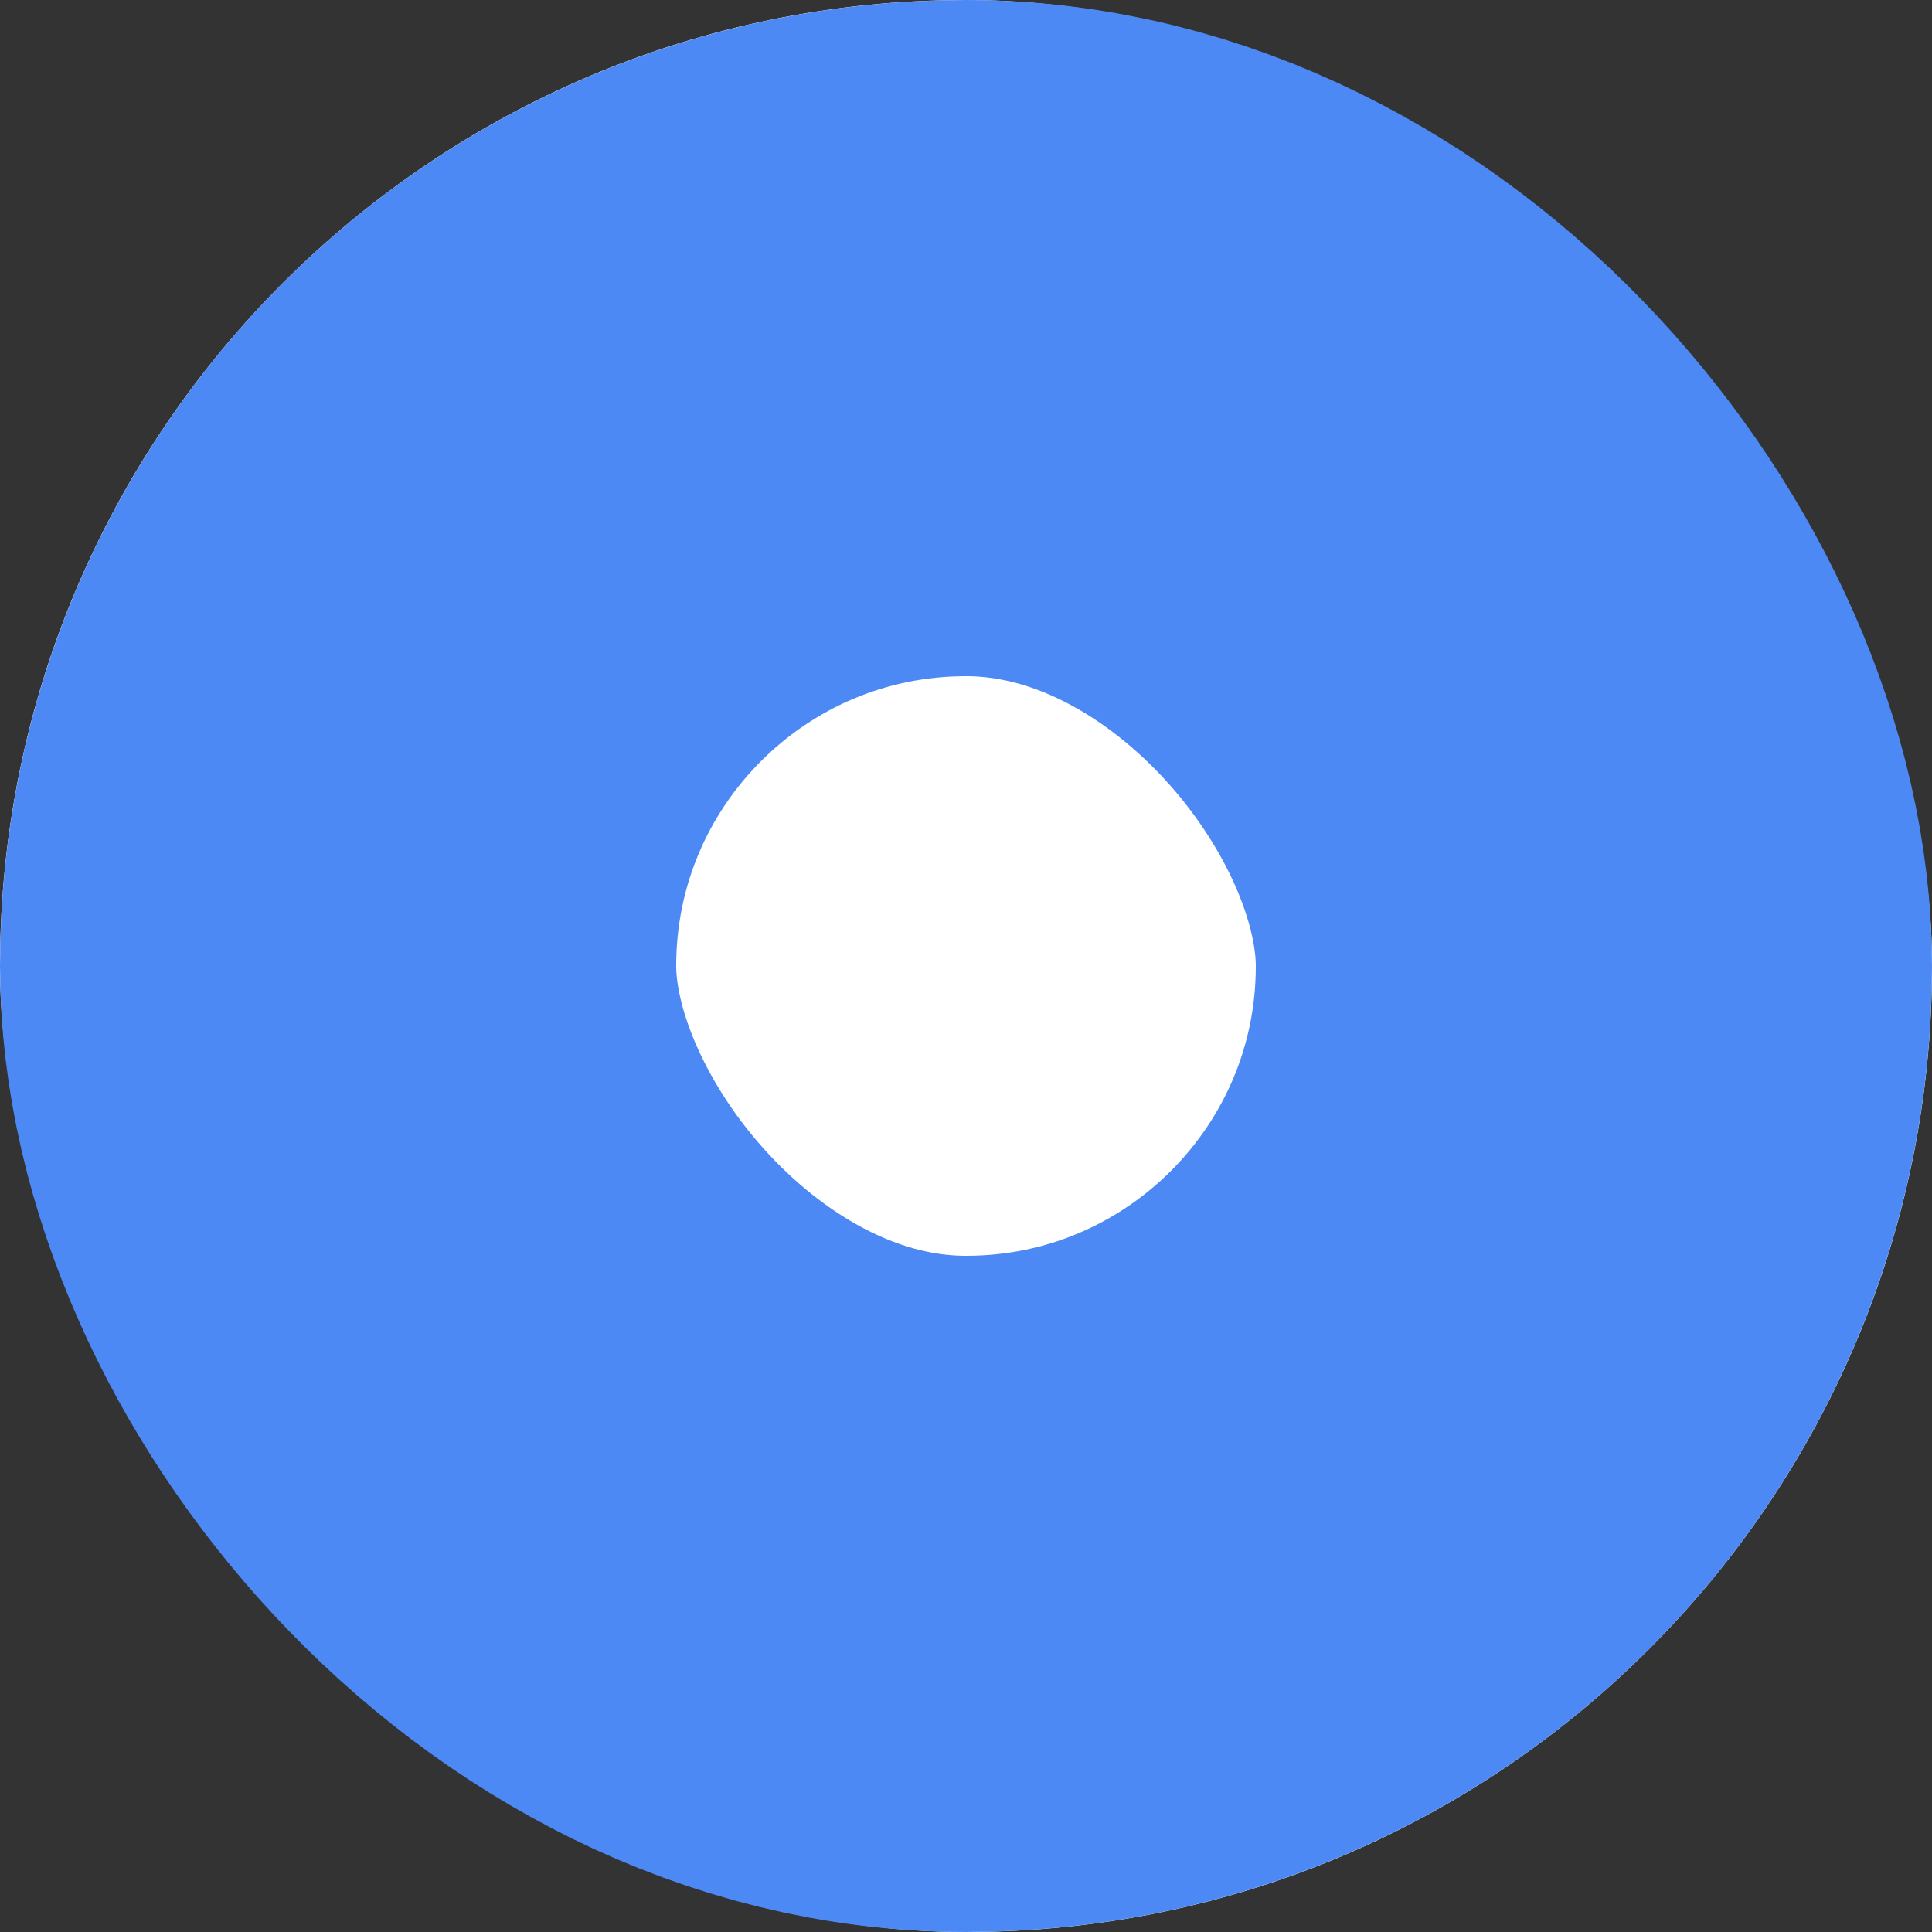 <svg xmlns="http://www.w3.org/2000/svg" width="20" height="20" viewBox="0 0 20 20">
  <rect x="0" y="0" width="20" height="20" fill="#333333" stroke="none"/>
  <g id="長方形_1960" data-name="長方形 1960" fill="#fff" stroke="#4d89f5" stroke-width="7">
    <rect width="20" height="20" rx="10" stroke="none"/>
    <rect x="3.5" y="3.5" width="13" height="13" rx="6.5" fill="none"/>
  </g>
</svg>
